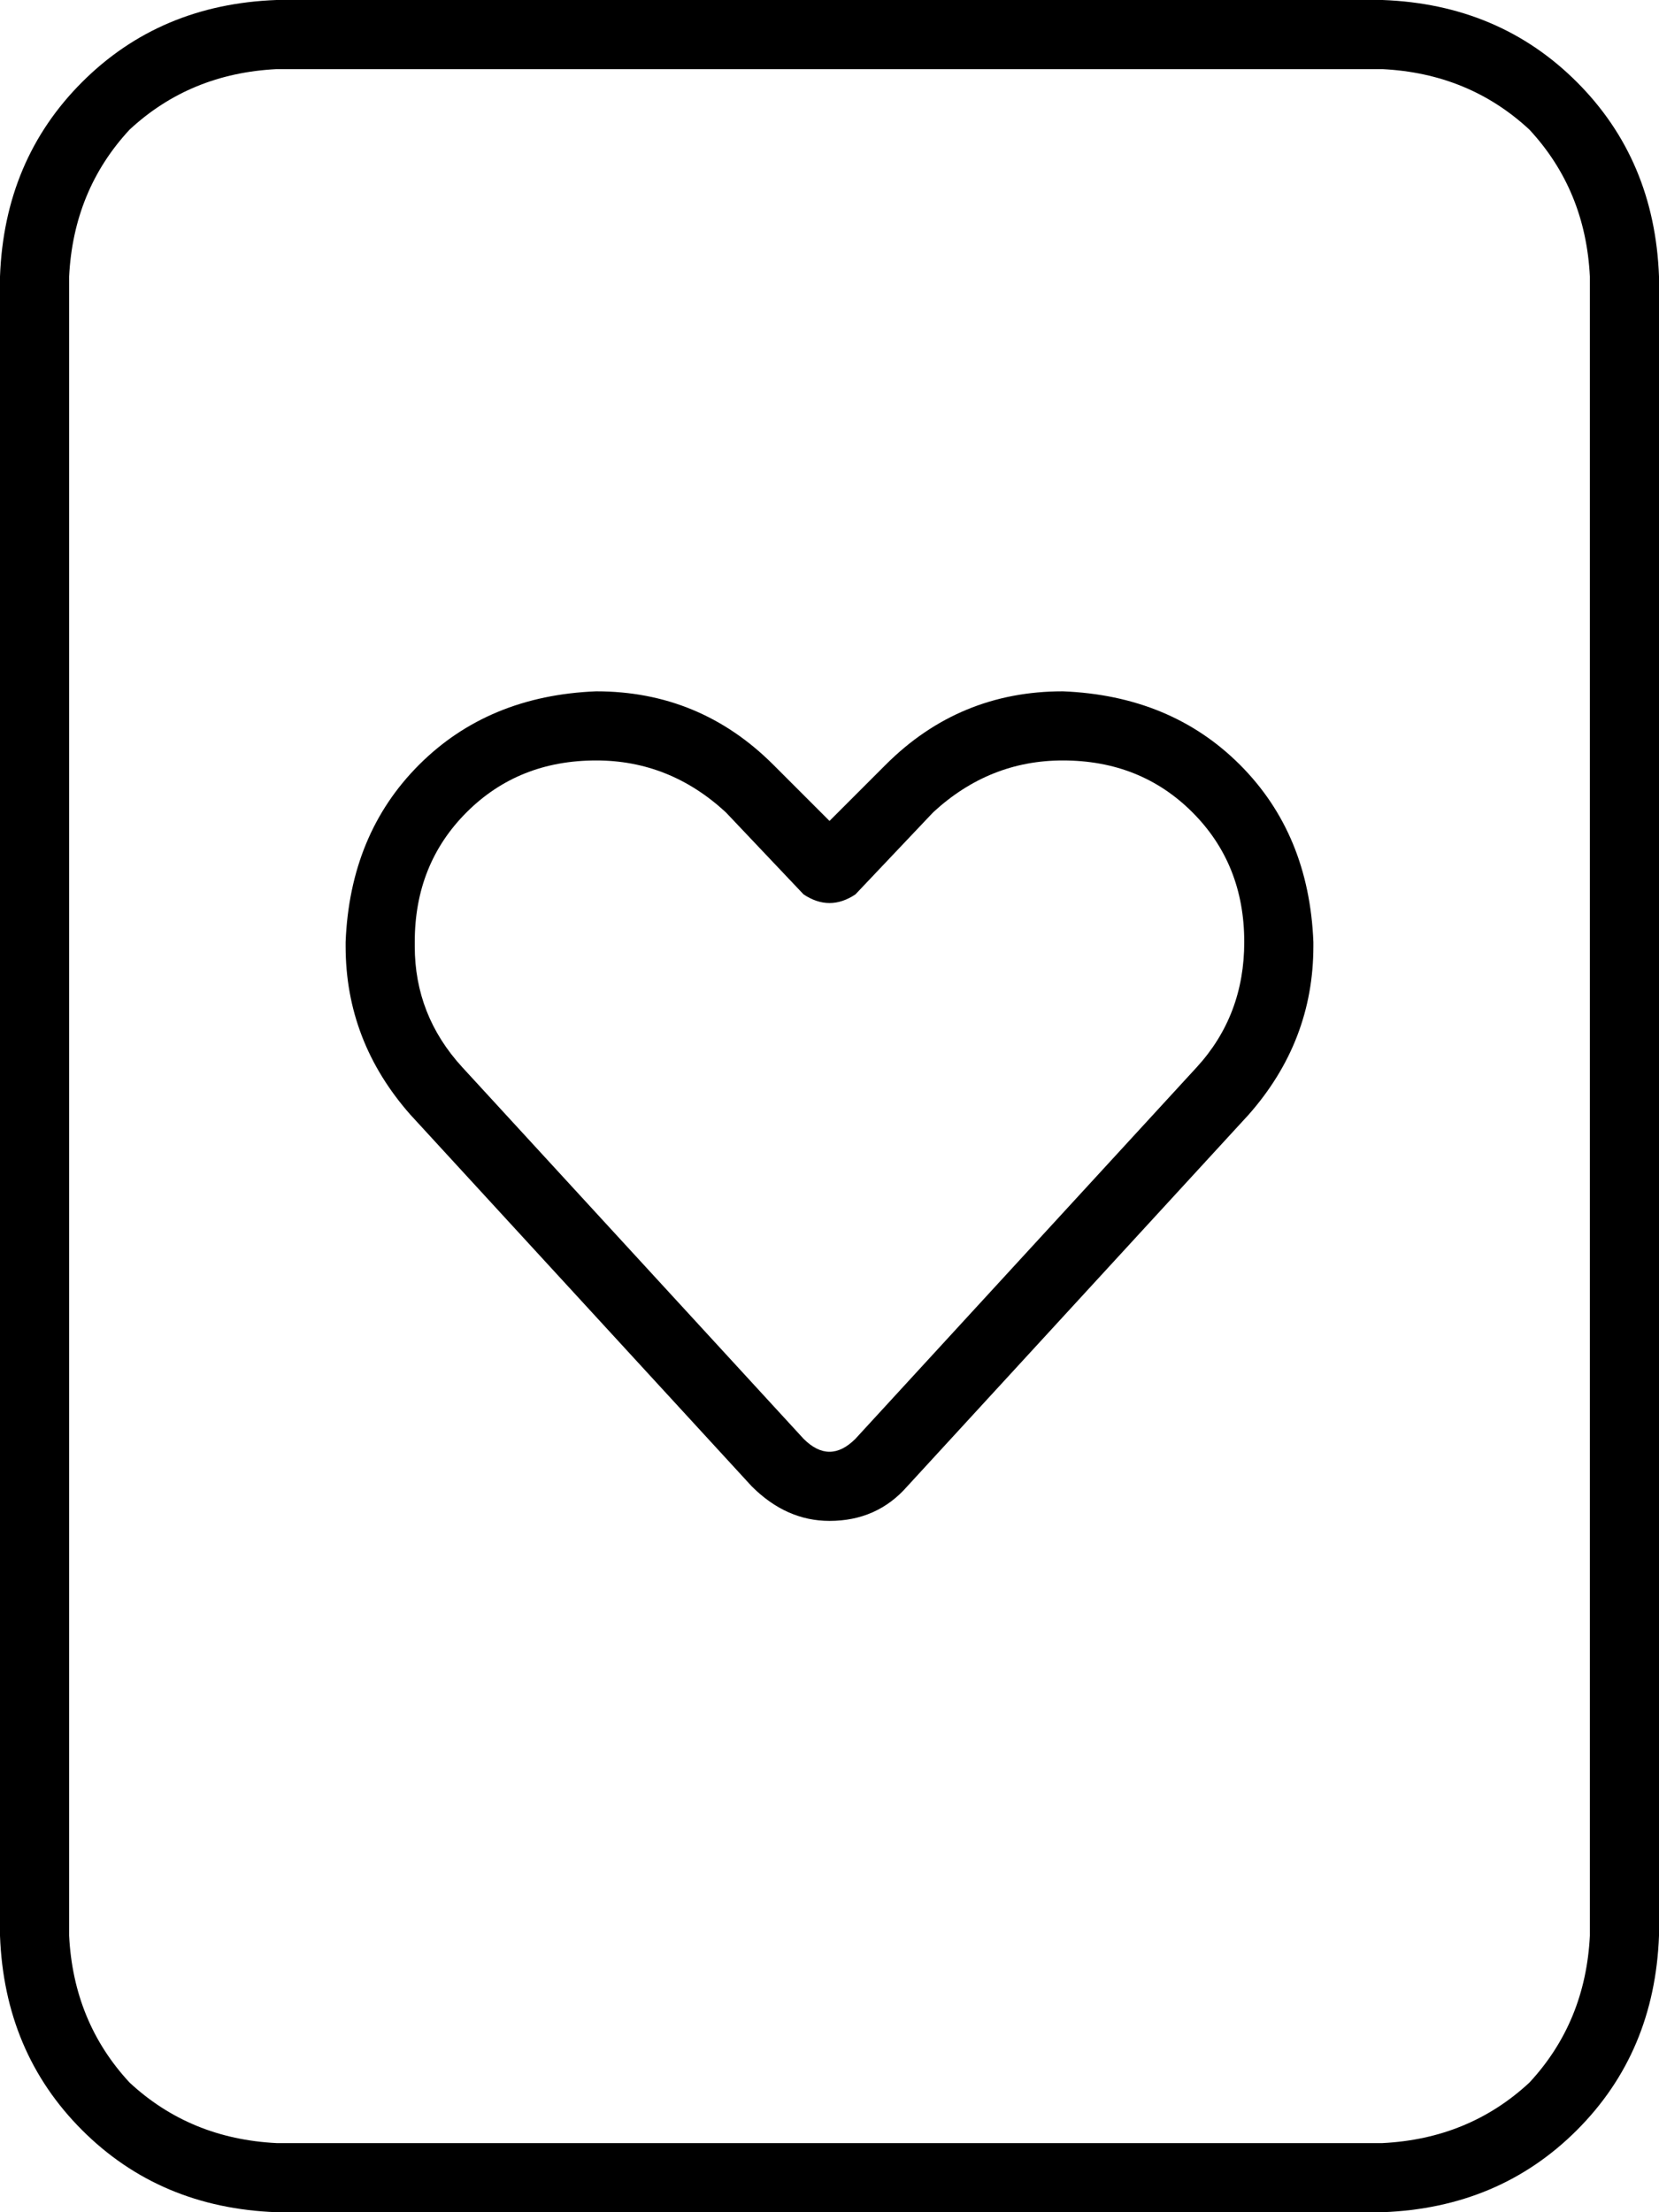 <svg viewBox="0 0 384 512">
  <path
    d="M 64 16 Q 44 17 30 30 L 30 30 Q 17 44 16 64 L 16 448 Q 17 468 30 482 Q 44 495 64 496 L 320 496 Q 340 495 354 482 Q 367 468 368 448 L 368 64 Q 367 44 354 30 Q 340 17 320 16 L 64 16 L 64 16 Z M 0 64 Q 1 37 19 19 L 19 19 Q 37 1 64 0 L 320 0 Q 347 1 365 19 Q 383 37 384 64 L 384 448 Q 383 475 365 493 Q 347 511 320 512 L 64 512 Q 37 511 19 493 Q 1 475 0 448 L 0 64 L 0 64 Z M 96 218 L 96 219 Q 96 235 107 247 L 186 333 Q 189 336 192 336 Q 195 336 198 333 L 277 247 Q 288 235 288 218 L 288 218 Q 288 200 276 188 Q 264 176 246 176 Q 229 176 216 188 L 198 207 Q 195 209 192 209 Q 189 209 186 207 L 168 188 Q 155 176 138 176 Q 120 176 108 188 Q 96 200 96 218 L 96 218 Z M 138 160 Q 162 160 179 177 L 192 190 L 205 177 Q 222 160 246 160 Q 271 161 287 177 Q 303 193 304 218 L 304 219 Q 304 241 289 258 L 210 344 Q 203 352 192 352 Q 182 352 174 344 L 95 258 Q 80 241 80 219 L 80 218 Q 81 193 97 177 Q 113 161 138 160 L 138 160 Z"
  />
</svg>